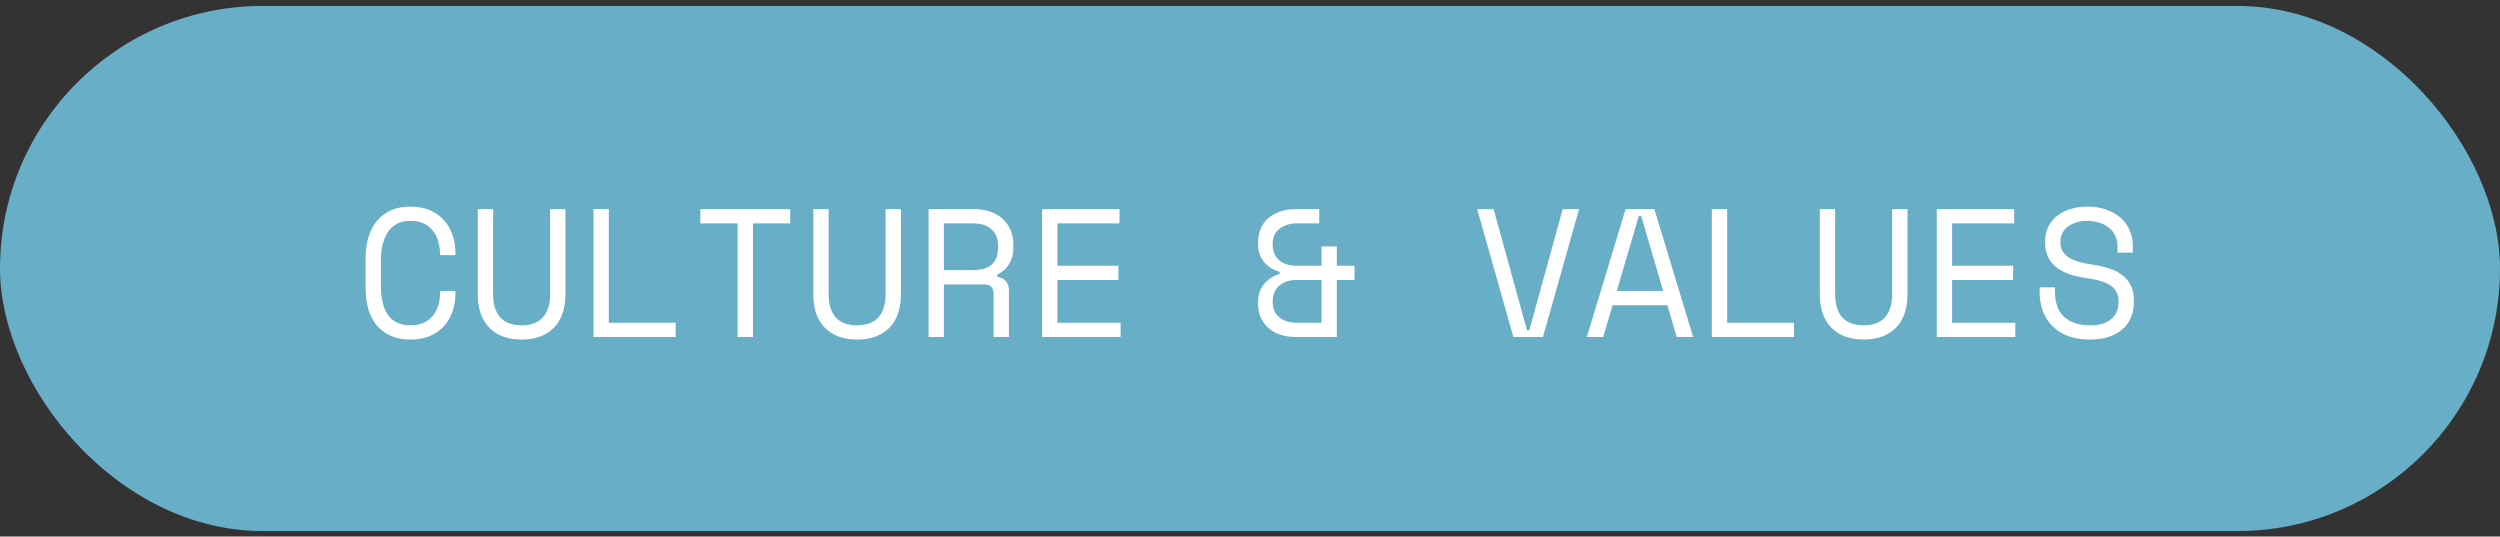 <svg width="219" height="47" viewBox="0 0 219 47" fill="none" xmlns="http://www.w3.org/2000/svg">
<rect x="0" y="0" width="219" height="47" fill="#333333" stroke="none"/>
<rect x="0.5" y="1.02" width="218" height="45" rx="22.5" fill="#67AEC6"/>
<rect x="0.5" y="1.02" width="218" height="45" rx="22.5" stroke="#67AEC6"/>
<path d="M35.96 28.496C36.419 28.496 36.808 28.421 37.128 28.272C37.459 28.112 37.725 27.904 37.928 27.648C38.141 27.381 38.296 27.083 38.392 26.752C38.499 26.411 38.552 26.053 38.552 25.68V25.488H39.896V25.68C39.896 26.245 39.811 26.779 39.64 27.28C39.469 27.771 39.219 28.203 38.888 28.576C38.557 28.939 38.147 29.227 37.656 29.44C37.165 29.643 36.6 29.744 35.96 29.744C34.723 29.744 33.757 29.355 33.064 28.576C32.371 27.797 32.024 26.661 32.024 25.168V22.672C32.024 21.221 32.371 20.096 33.064 19.296C33.757 18.496 34.723 18.096 35.96 18.096C36.6 18.096 37.165 18.203 37.656 18.416C38.147 18.619 38.557 18.907 38.888 19.28C39.219 19.643 39.469 20.075 39.64 20.576C39.811 21.067 39.896 21.595 39.896 22.16V22.352H38.552V22.16C38.541 21.797 38.483 21.445 38.376 21.104C38.28 20.763 38.125 20.464 37.912 20.208C37.709 19.941 37.448 19.733 37.128 19.584C36.808 19.424 36.419 19.344 35.96 19.344C35.096 19.344 34.445 19.659 34.008 20.288C33.581 20.917 33.368 21.744 33.368 22.768V25.072C33.368 26.171 33.581 27.019 34.008 27.616C34.445 28.203 35.096 28.496 35.96 28.496ZM43.197 18.32V25.744C43.197 26.651 43.405 27.339 43.821 27.808C44.248 28.267 44.871 28.496 45.693 28.496C46.514 28.496 47.133 28.267 47.549 27.808C47.975 27.339 48.189 26.651 48.189 25.744V18.32H49.533V25.744C49.533 27.045 49.191 28.037 48.509 28.72C47.826 29.403 46.888 29.744 45.693 29.744C44.498 29.744 43.559 29.403 42.877 28.72C42.194 28.037 41.853 27.045 41.853 25.744V18.32H43.197ZM51.986 18.32H53.33V28.272H59.186V29.52H51.986V18.32ZM61.351 18.32H69.223V19.568H65.959V29.52H64.615V19.568H61.351V18.32ZM72.588 18.32V25.744C72.588 26.651 72.796 27.339 73.212 27.808C73.638 28.267 74.262 28.496 75.084 28.496C75.905 28.496 76.523 28.267 76.939 27.808C77.366 27.339 77.579 26.651 77.579 25.744V18.32H78.924V25.744C78.924 27.045 78.582 28.037 77.9 28.72C77.217 29.403 76.278 29.744 75.084 29.744C73.889 29.744 72.95 29.403 72.267 28.72C71.585 28.037 71.243 27.045 71.243 25.744V18.32H72.588ZM88.384 29.52H87.04V25.776C87.04 25.499 86.976 25.285 86.848 25.136C86.72 24.987 86.496 24.912 86.176 24.912H82.688V29.52H81.344V18.32H85.344C85.92 18.32 86.422 18.405 86.848 18.576C87.275 18.736 87.627 18.955 87.904 19.232C88.192 19.509 88.406 19.835 88.544 20.208C88.694 20.571 88.768 20.955 88.768 21.36V21.84C88.768 22.256 88.651 22.672 88.416 23.088C88.192 23.504 87.84 23.824 87.36 24.048V24.24C87.68 24.293 87.931 24.421 88.112 24.624C88.294 24.827 88.384 25.115 88.384 25.488V29.52ZM82.688 23.664H85.184C85.942 23.664 86.502 23.504 86.864 23.184C87.238 22.853 87.424 22.373 87.424 21.744V21.456C87.424 20.891 87.238 20.437 86.864 20.096C86.502 19.744 85.942 19.568 85.184 19.568H82.688V23.664ZM91.285 18.32H98.069V19.568H92.629V23.28H97.973V24.528H92.629V28.272H98.165V29.52H91.285V18.32ZM118.655 24.528H117.103V29.52H113.519C112.986 29.52 112.511 29.445 112.095 29.296C111.679 29.147 111.332 28.944 111.055 28.688C110.778 28.421 110.564 28.112 110.415 27.76C110.276 27.397 110.207 27.008 110.207 26.592V26.4C110.207 25.792 110.388 25.28 110.751 24.864C111.114 24.437 111.562 24.149 112.095 24V23.808C111.562 23.669 111.114 23.392 110.751 22.976C110.388 22.549 110.207 22.032 110.207 21.424V21.232C110.207 20.816 110.276 20.432 110.415 20.08C110.564 19.717 110.778 19.408 111.055 19.152C111.332 18.896 111.679 18.693 112.095 18.544C112.511 18.395 112.986 18.32 113.519 18.32H115.567V19.568H113.615C112.986 19.568 112.474 19.728 112.079 20.048C111.684 20.357 111.487 20.784 111.487 21.328V21.424C111.487 22 111.674 22.453 112.047 22.784C112.42 23.115 112.927 23.28 113.567 23.28H115.759V21.584H117.103V23.28H118.655V24.528ZM115.759 28.272V24.528H113.567C112.927 24.528 112.42 24.699 112.047 25.04C111.674 25.371 111.487 25.824 111.487 26.4V26.496C111.487 27.051 111.684 27.488 112.079 27.808C112.474 28.117 112.986 28.272 113.615 28.272H115.759ZM129.401 18.32H130.841L133.769 28.944H133.961L136.889 18.32H138.329L135.161 29.52H132.569L129.401 18.32ZM146.062 26.736H141.262L140.446 29.52H139.006L142.398 18.32H144.926L148.318 29.52H146.878L146.062 26.736ZM143.566 18.896L141.63 25.488H145.694L143.758 18.896H143.566ZM149.955 18.32H151.299V28.272H157.155V29.52H149.955V18.32ZM160.759 18.32V25.744C160.759 26.651 160.967 27.339 161.383 27.808C161.81 28.267 162.434 28.496 163.255 28.496C164.077 28.496 164.695 28.267 165.111 27.808C165.538 27.339 165.751 26.651 165.751 25.744V18.32H167.095V25.744C167.095 27.045 166.754 28.037 166.071 28.72C165.389 29.403 164.45 29.744 163.255 29.744C162.061 29.744 161.122 29.403 160.439 28.72C159.757 28.037 159.415 27.045 159.415 25.744V18.32H160.759ZM169.66 18.32H176.444V19.568H171.004V23.28H176.348V24.528H171.004V28.272H176.54V29.52H169.66V18.32ZM185.489 21.552C185.489 21.189 185.414 20.869 185.265 20.592C185.126 20.315 184.934 20.085 184.689 19.904C184.444 19.723 184.161 19.584 183.841 19.488C183.521 19.392 183.185 19.344 182.833 19.344C182.524 19.344 182.23 19.387 181.953 19.472C181.676 19.547 181.425 19.659 181.201 19.808C180.988 19.957 180.817 20.144 180.689 20.368C180.561 20.581 180.497 20.832 180.497 21.12V21.216C180.497 21.525 180.561 21.792 180.689 22.016C180.817 22.229 181.004 22.416 181.249 22.576C181.505 22.725 181.82 22.853 182.193 22.96C182.566 23.056 183.004 23.141 183.505 23.216C184.678 23.397 185.542 23.744 186.097 24.256C186.652 24.757 186.929 25.435 186.929 26.288V26.48C186.929 26.96 186.844 27.403 186.673 27.808C186.513 28.203 186.268 28.544 185.937 28.832C185.617 29.12 185.217 29.344 184.737 29.504C184.257 29.664 183.702 29.744 183.073 29.744C182.358 29.744 181.724 29.643 181.169 29.44C180.625 29.227 180.166 28.939 179.793 28.576C179.43 28.203 179.153 27.771 178.961 27.28C178.769 26.779 178.673 26.235 178.673 25.648V25.168H180.017V25.552C180.017 26.533 180.284 27.269 180.817 27.76C181.361 28.251 182.113 28.496 183.073 28.496C183.905 28.496 184.529 28.315 184.945 27.952C185.372 27.579 185.585 27.088 185.585 26.48V26.384C185.585 25.797 185.366 25.349 184.929 25.04C184.502 24.731 183.804 24.507 182.833 24.368C182.268 24.293 181.756 24.181 181.297 24.032C180.849 23.872 180.465 23.669 180.145 23.424C179.825 23.168 179.58 22.864 179.409 22.512C179.238 22.16 179.153 21.744 179.153 21.264V21.072C179.153 20.635 179.244 20.235 179.425 19.872C179.606 19.509 179.857 19.195 180.177 18.928C180.508 18.661 180.897 18.459 181.345 18.32C181.804 18.171 182.305 18.096 182.849 18.096C183.478 18.096 184.038 18.187 184.529 18.368C185.03 18.549 185.452 18.795 185.793 19.104C186.134 19.403 186.39 19.76 186.561 20.176C186.742 20.581 186.833 21.008 186.833 21.456V22.128H185.489V21.552Z" fill="white"/>
</svg>
